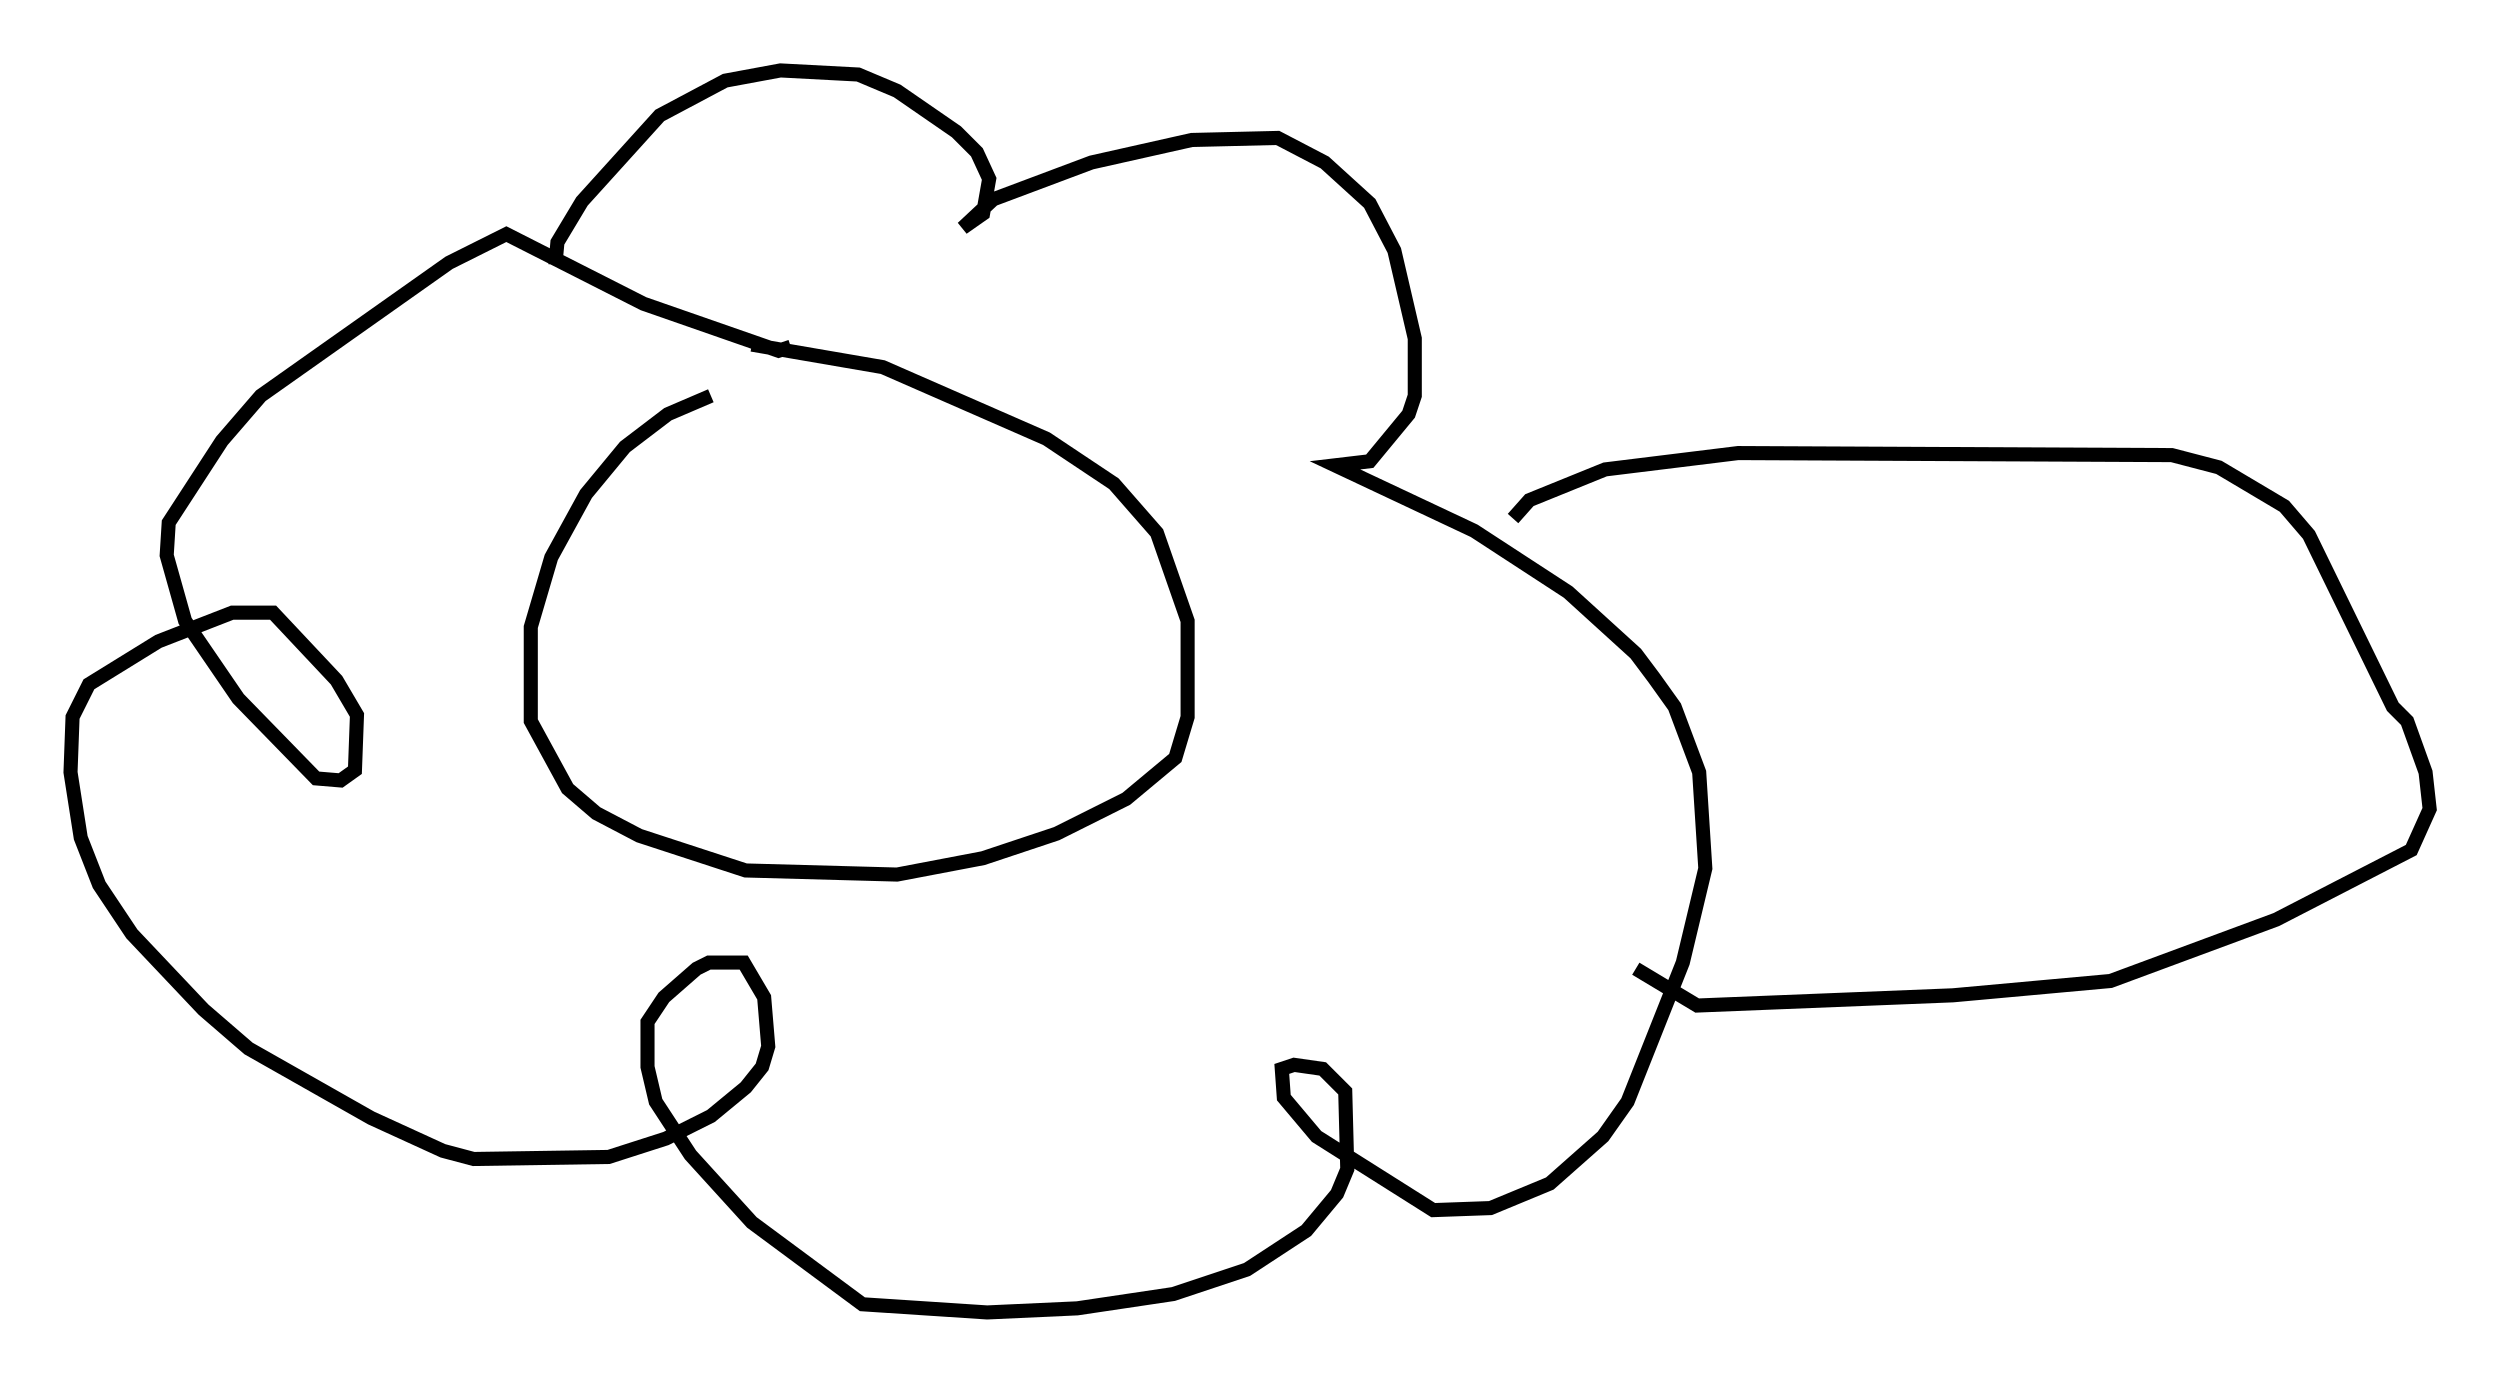 <?xml version="1.0" encoding="utf-8" ?>
<svg baseProfile="full" height="98.167" version="1.1" width="177.475" xmlns="http://www.w3.org/2000/svg" xmlns:ev="http://www.w3.org/2001/xml-events" xmlns:xlink="http://www.w3.org/1999/xlink"><defs /><rect fill="white" height="98.167" width="177.475" x="0" y="0" /><path d="M52.061, 27.95 m-1.598, 0.145 l-3.05, 1.307 -3.05, 2.324 l-2.76, 3.341 -2.469, 4.503 l-1.453, 4.939 0.0, 6.682 l2.615, 4.793 2.034, 1.743 l3.05, 1.598 7.553, 2.469 l10.749, 0.291 6.101, -1.162 l5.229, -1.743 4.939, -2.469 l3.486, -2.905 0.872, -2.905 l0.0, -6.827 -2.179, -6.246 l-3.05, -3.486 -4.793, -3.196 l-11.62, -5.084 -9.296, -1.598 m-13.944, -5.665 l0.145, -1.598 1.743, -2.905 l5.52, -6.101 4.648, -2.469 l3.922, -0.726 5.52, 0.291 l2.76, 1.162 4.212, 2.905 l1.453, 1.453 0.872, 1.888 l-0.436, 2.469 -1.453, 1.017 l2.179, -2.034 6.972, -2.615 l7.117, -1.598 6.101, -0.145 l3.341, 1.743 3.196, 2.905 l1.743, 3.341 1.453, 6.246 l0.0, 4.067 -0.436, 1.307 l-2.76, 3.341 -2.469, 0.291 l9.877, 4.648 6.682, 4.358 l4.793, 4.358 1.307, 1.743 l1.453, 2.034 1.743, 4.648 l0.436, 6.827 -1.598, 6.682 l-3.922, 9.877 -1.743, 2.469 l-3.777, 3.341 -4.212, 1.743 l-4.067, 0.145 -8.279, -5.229 l-2.324, -2.76 -0.145, -2.034 l0.872, -0.291 2.034, 0.291 l1.598, 1.598 0.145, 5.52 l-0.726, 1.743 -2.179, 2.615 l-4.212, 2.76 -5.229, 1.743 l-6.827, 1.017 -6.391, 0.291 l-8.86, -0.581 -7.844, -5.81 l-4.358, -4.793 -2.469, -3.777 l-0.581, -2.469 0.0, -3.196 l1.162, -1.743 2.324, -2.034 l0.872, -0.436 2.469, 0.0 l1.453, 2.469 0.291, 3.486 l-0.436, 1.453 -1.162, 1.453 l-2.469, 2.034 -3.196, 1.598 l-4.067, 1.307 -9.587, 0.145 l-2.179, -0.581 -5.084, -2.324 l-8.715, -4.939 -3.196, -2.76 l-5.084, -5.374 -2.324, -3.486 l-1.307, -3.341 -0.726, -4.648 l0.145, -3.922 1.162, -2.324 l4.939, -3.05 5.229, -2.034 l2.905, 0.0 4.503, 4.793 l1.453, 2.469 -0.145, 3.922 l-1.017, 0.726 -1.743, -0.145 l-5.52, -5.665 -3.777, -5.52 l-1.307, -4.648 0.145, -2.324 l3.777, -5.81 2.76, -3.196 l13.363, -9.441 4.067, -2.034 l9.732, 4.939 9.587, 3.341 l0.872, -0.291 m51.274, 12.201 l1.162, -1.307 5.374, -2.179 l9.441, -1.162 30.793, 0.145 l3.341, 0.872 4.648, 2.76 l1.743, 2.034 5.955, 12.201 l1.017, 1.017 1.307, 3.631 l0.291, 2.615 -1.307, 2.905 l-9.587, 4.939 -11.765, 4.358 l-11.184, 1.017 -18.156, 0.726 l-4.358, -2.615 " fill="none" stroke="black" stroke-width="1" /></svg>